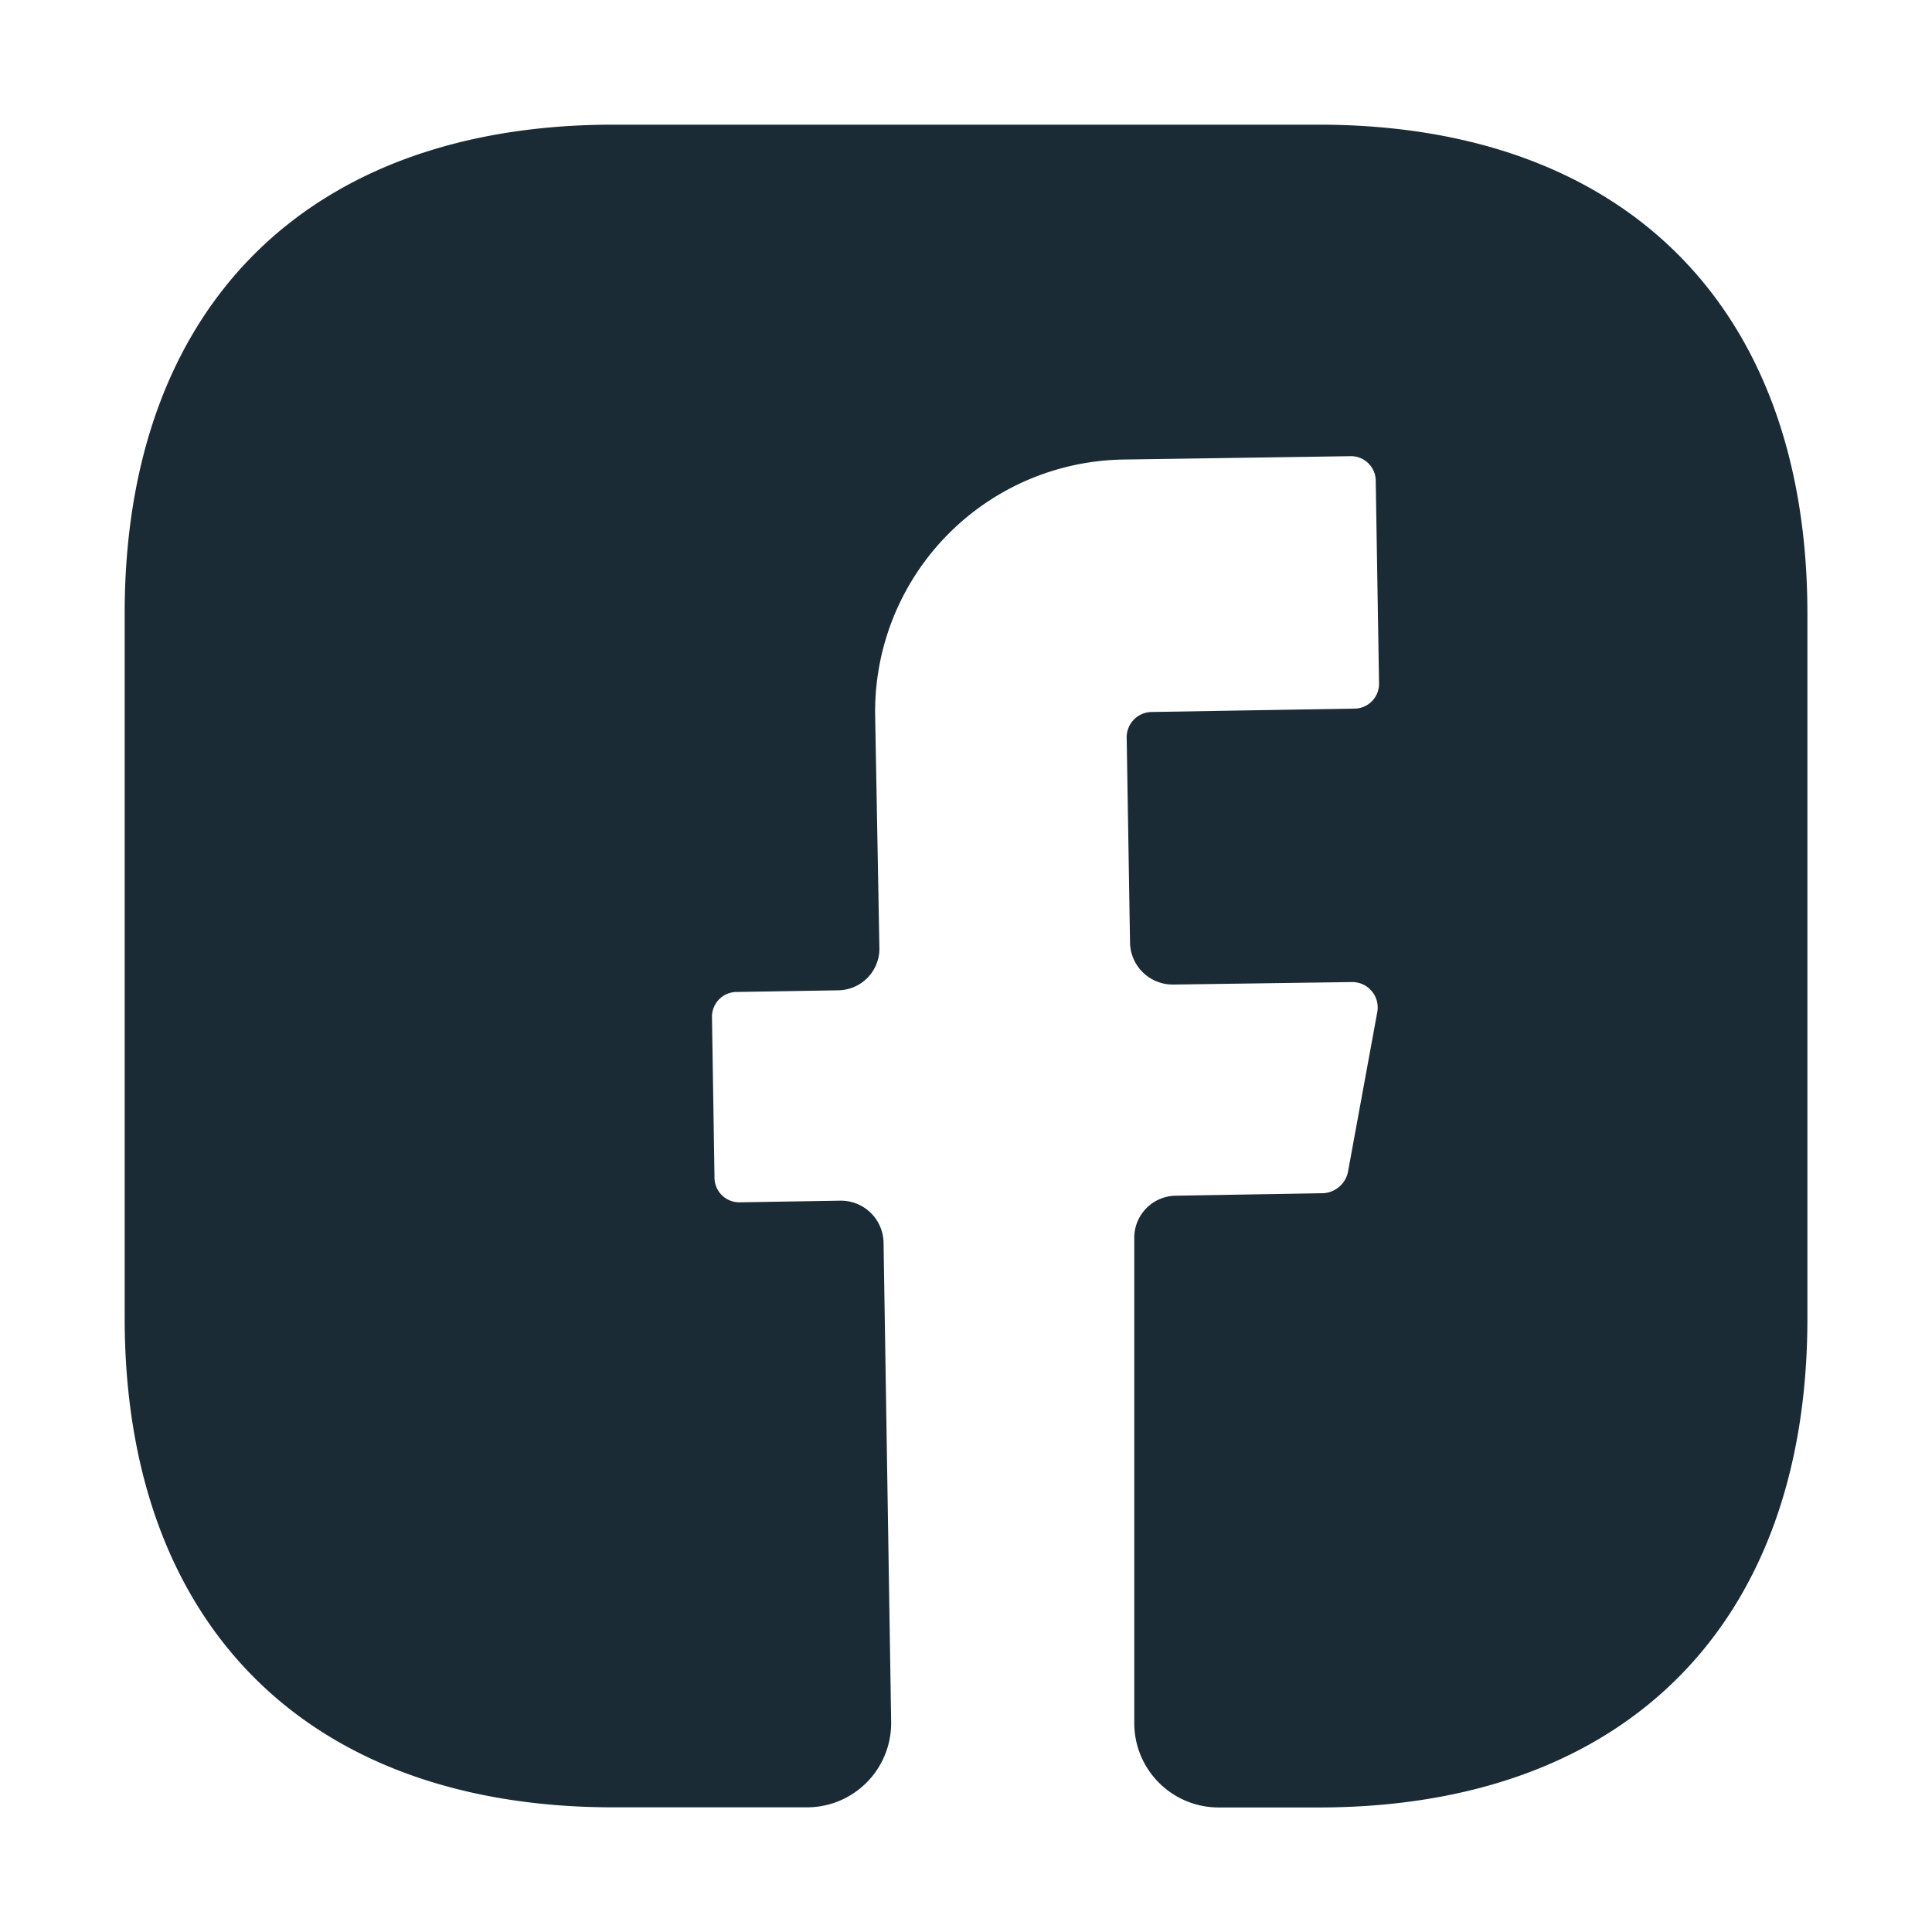 <svg id="vuesax_bold_facebook" data-name="vuesax/bold/facebook" xmlns="http://www.w3.org/2000/svg" width="29.244" height="29.244" viewBox="0 0 29.244 29.244">
  <g id="facebook">
    <path id="BG_111" data-name="BG 111" d="M0,0H29.244V29.244H0Z" fill="none" opacity="0.58"/>
    <path id="Vector" d="M25.471,18.072c0,4.636-2.764,7.4-7.4,7.4H16.556A1.277,1.277,0,0,1,15.282,24.2V16.849a.636.636,0,0,1,.624-.637l2.241-.038a.406.406,0,0,0,.369-.318l.446-2.432a.385.385,0,0,0-.382-.446l-2.713.038a.647.647,0,0,1-.649-.624l-.051-3.12a.383.383,0,0,1,.382-.382l3.056-.051a.375.375,0,0,0,.382-.382L18.937,5.4a.375.375,0,0,0-.382-.382l-3.439.051A3.816,3.816,0,0,0,11.36,8.953l.064,3.5a.631.631,0,0,1-.624.65l-1.528.025a.375.375,0,0,0-.382.382l.038,2.42a.375.375,0,0,0,.382.382l1.528-.025a.647.647,0,0,1,.649.624l.115,7.259a1.275,1.275,0,0,1-1.274,1.3H7.4c-4.636,0-7.4-2.764-7.4-7.412V7.4C0,2.764,2.764,0,7.4,0H18.071c4.636,0,7.4,2.764,7.4,7.4V18.072Z" transform="translate(1.887 1.887)" fill="#1b2b36"/>
    <path id="Vector-2" data-name="Vector" d="M0,0H29.244V29.244H0Z" fill="none" opacity="0"/>
  </g>
</svg>
